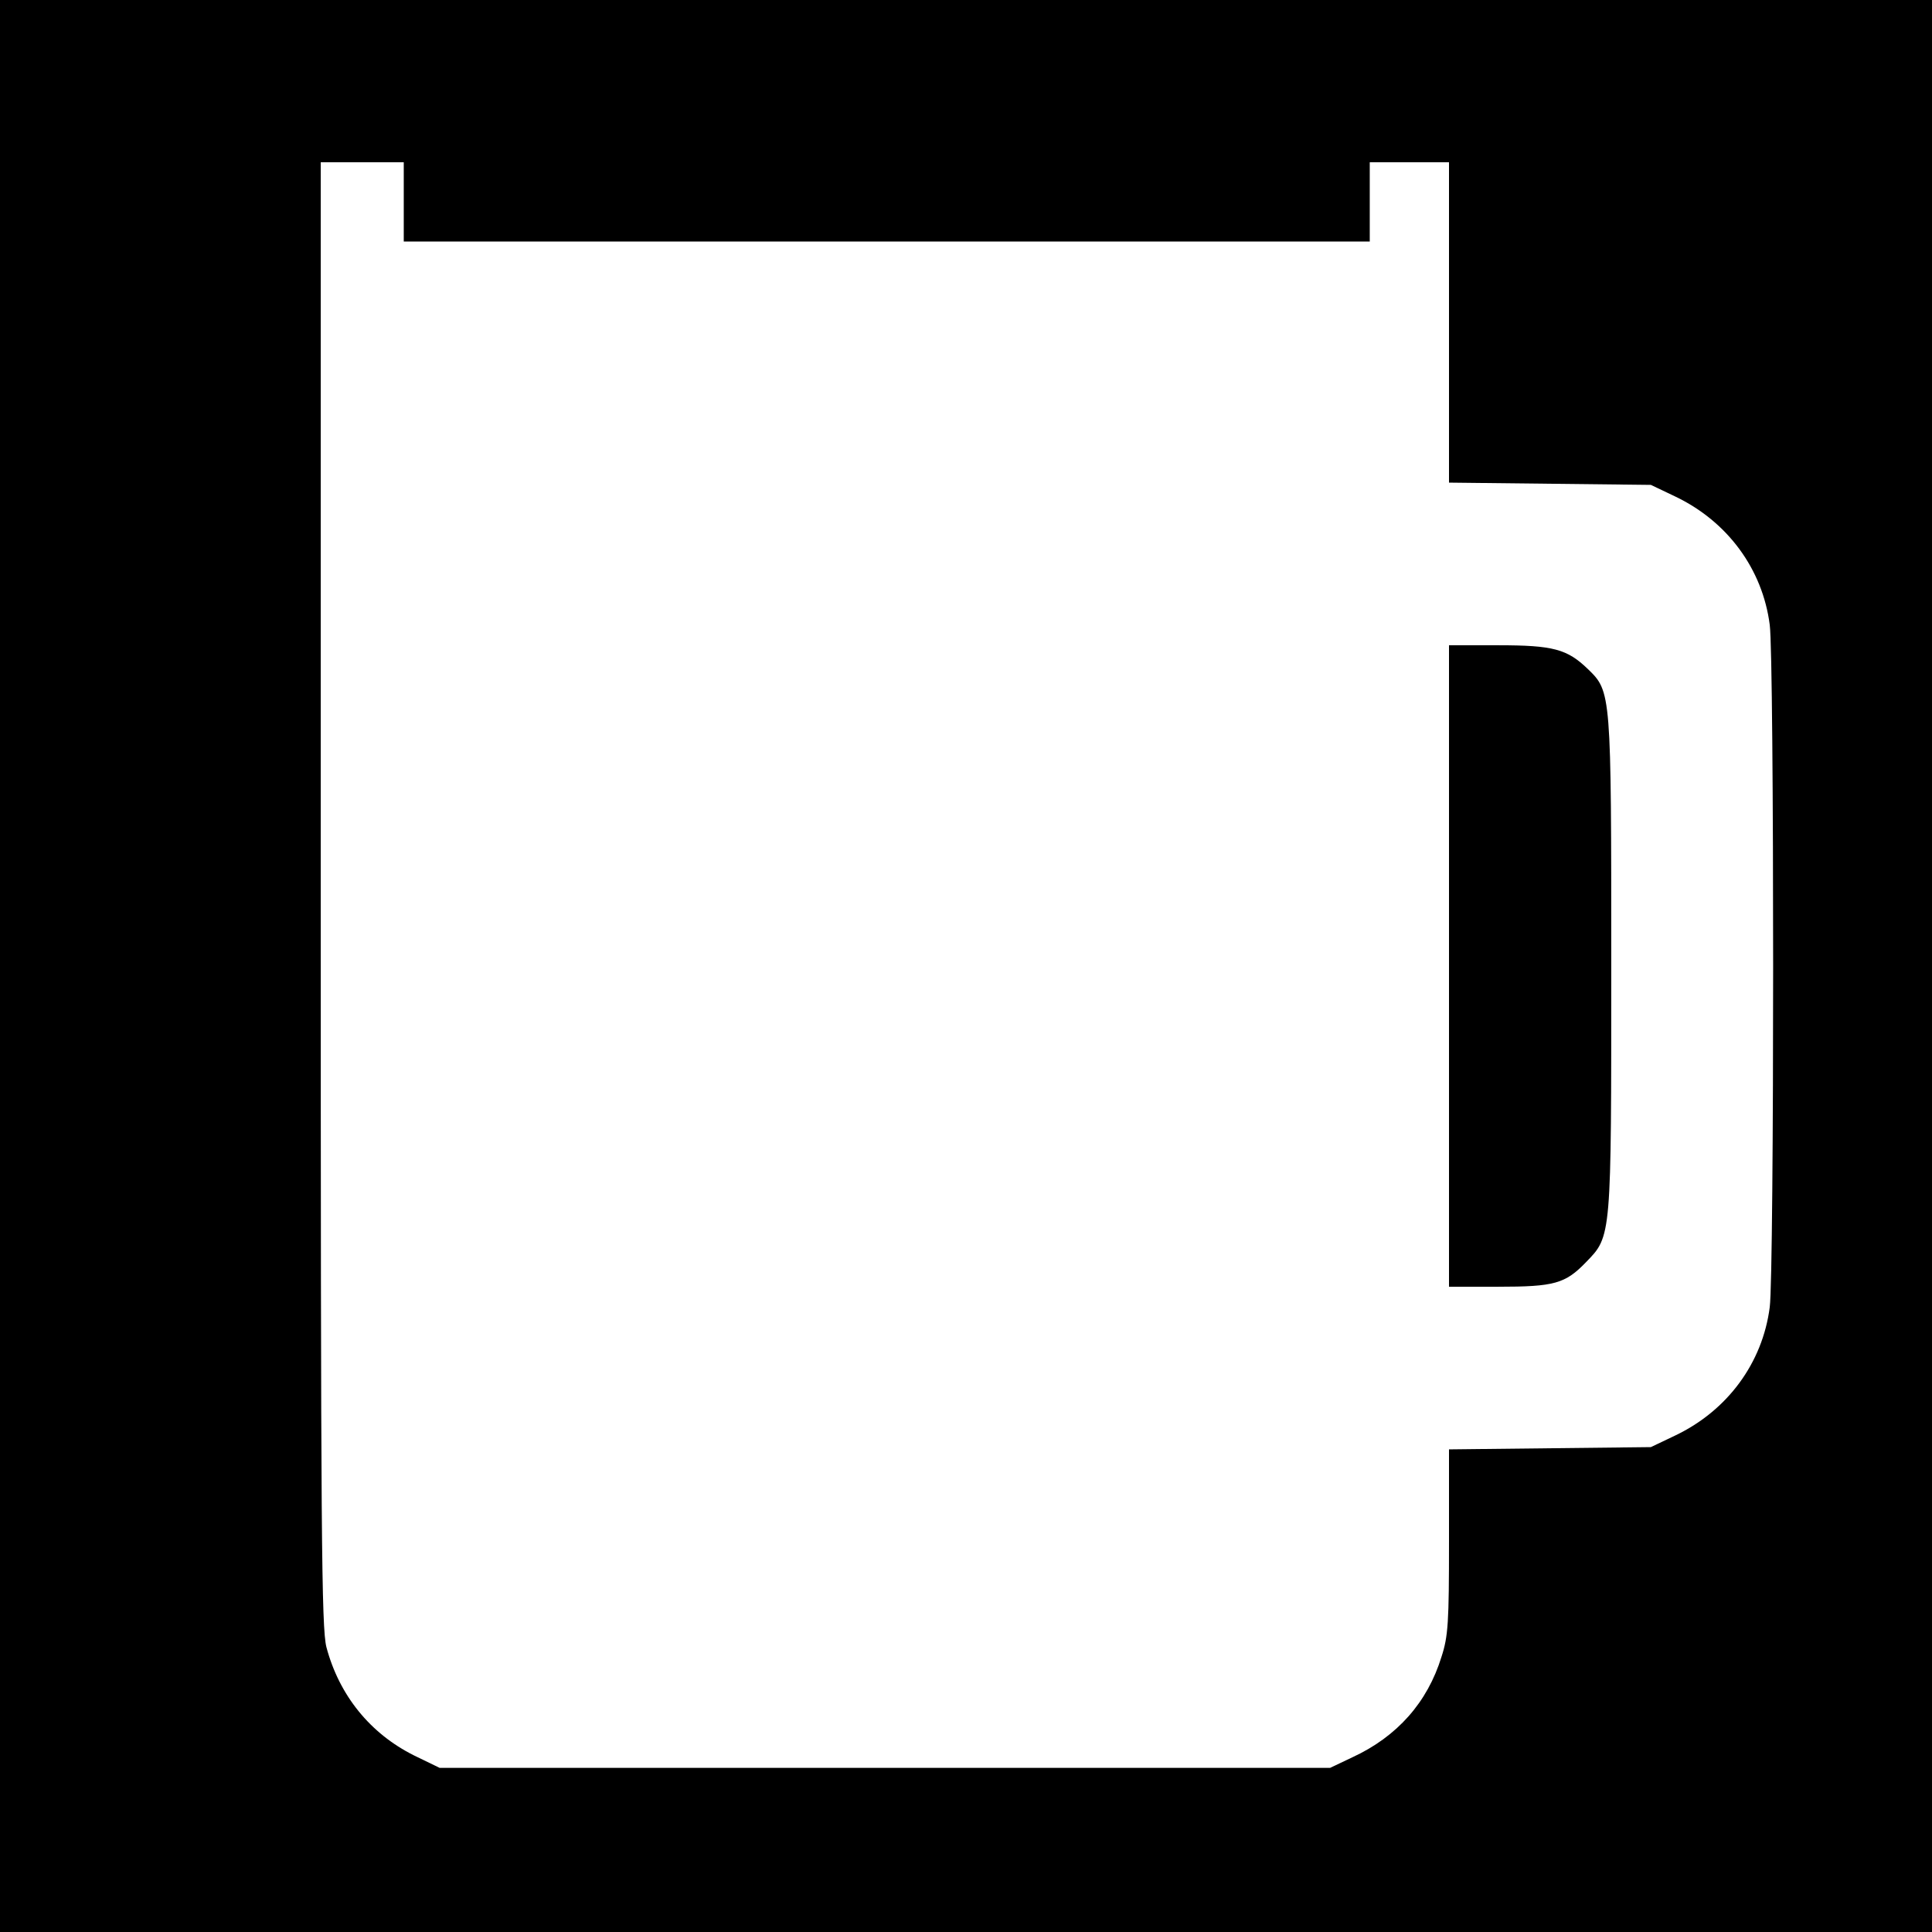 <?xml version="1.0" standalone="no"?>
<!DOCTYPE svg PUBLIC "-//W3C//DTD SVG 20010904//EN"
 "http://www.w3.org/TR/2001/REC-SVG-20010904/DTD/svg10.dtd">
<svg version="1.0" xmlns="http://www.w3.org/2000/svg"
 width="512pt" height="512pt" viewBox="0 0 512 512"
 preserveAspectRatio="xMidYMid meet">
<g transform="translate(0,512) scale(0.1,-0.1)"
fill="#000000" stroke="none">
<path d="M0 2560 l0 -2560 2560 0 2560 0 0 2560 0 2560 -2560 0 -2560 0 0
-2560z m1070 2025 l0 -105 1280 0 1280 0 0 105 0 105 105 0 105 0 0 -424 0
-425 268 -3 267 -3 65 -31 c138 -66 231 -192 250 -340 12 -90 12 -1718 0
-1808 -19 -148 -112 -274 -250 -340 l-65 -31 -267 -3 -268 -3 0 -244 c0 -214
-2 -251 -20 -306 -37 -120 -117 -211 -236 -266 l-59 -28 -1180 0 -1180 0 -68
33 c-116 58 -198 159 -232 287 -13 52 -15 288 -15 1997 l0 1938 110 0 110 0 0
-105z"/>
<path d="M3840 2560 l0 -850 130 0 c149 0 178 8 233 65 68 70 67 62 67 790 0
721 0 722 -62 782 -55 53 -92 63 -238 63 l-130 0 0 -850z"/>
</g>
</svg>
